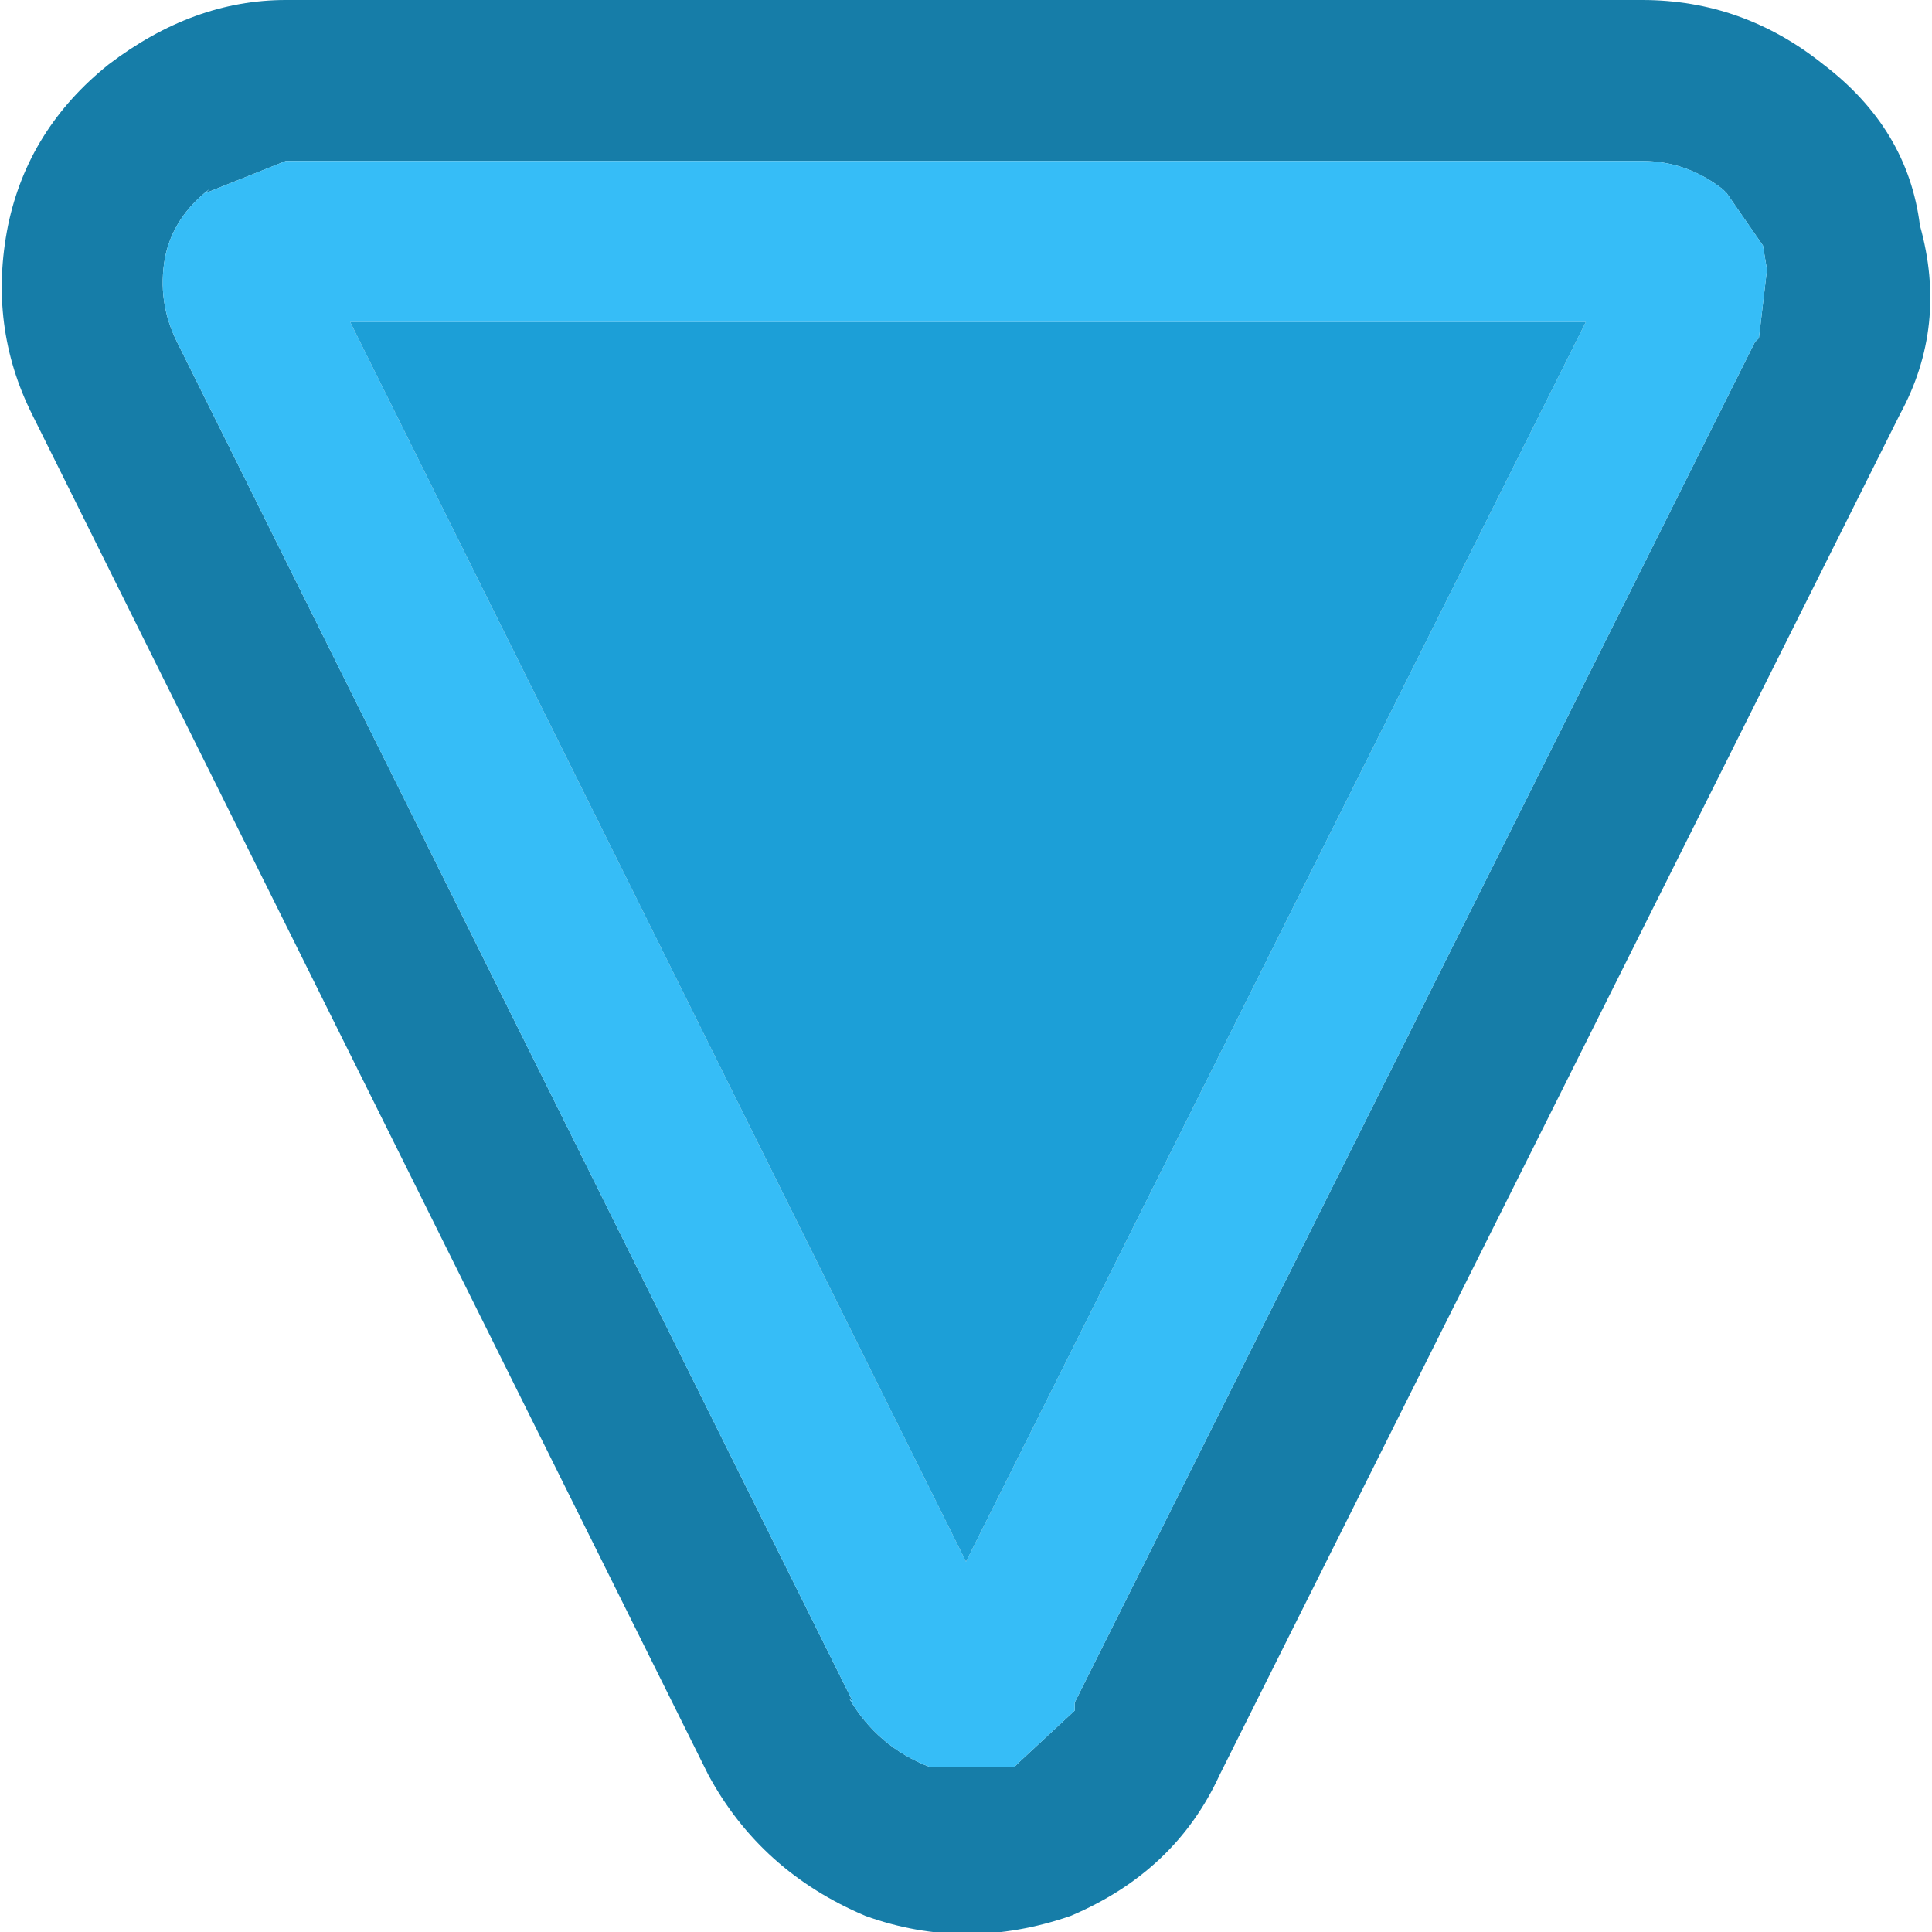 <svg width="24" height="24" xmlns="http://www.w3.org/2000/svg">
    <defs/>
    <g>
        <path stroke="none" fill="#167DA8"
              d="M13.35 21.25 L13.35 21.15 21.8 4.25 21.85 4.2 21.95 3.35 21.9 3.05 21.45 2.4 21.4 2.35 Q20.95 2 20.4 2 L3.55 2 2.55 2.4 2.6 2.35 Q2.15 2.7 2.05 3.2 1.95 3.75 2.2 4.25 L10.6 21.15 10.55 21.1 Q10.9 21.7 11.55 21.95 L12.55 21.95 12.6 21.95 12.65 21.9 13.35 21.25 M23.6 5.15 L15.15 22.05 Q14.6 23.25 13.3 23.8 12 24.25 10.75 23.8 9.45 23.25 8.8 22.05 L0.4 5.15 Q-0.15 4.05 0.1 2.8 0.35 1.6 1.35 0.8 2.4 0 3.55 0 L20.4 0 Q21.65 0 22.65 0.8 23.7 1.6 23.85 2.8 24.2 4.05 23.6 5.15"/>
        <path stroke="none" fill="#36BDF7"
              d="M13.35 21.25 L12.65 21.9 12.6 21.95 12.55 21.95 11.55 21.95 Q10.9 21.7 10.55 21.1 L10.6 21.15 2.2 4.25 Q1.95 3.75 2.05 3.2 2.15 2.7 2.6 2.35 L2.55 2.4 3.55 2 20.4 2 Q20.95 2 21.4 2.35 L21.45 2.4 21.9 3.05 21.95 3.35 21.85 4.2 21.8 4.25 13.35 21.15 13.35 21.25 M12 19.4 L19.7 4 4.35 4 12 19.4"/>
        <path stroke="none" fill="#1C9FD7" d="M12 19.4 L4.35 4 19.7 4 12 19.4"/>
    </g>
</svg>